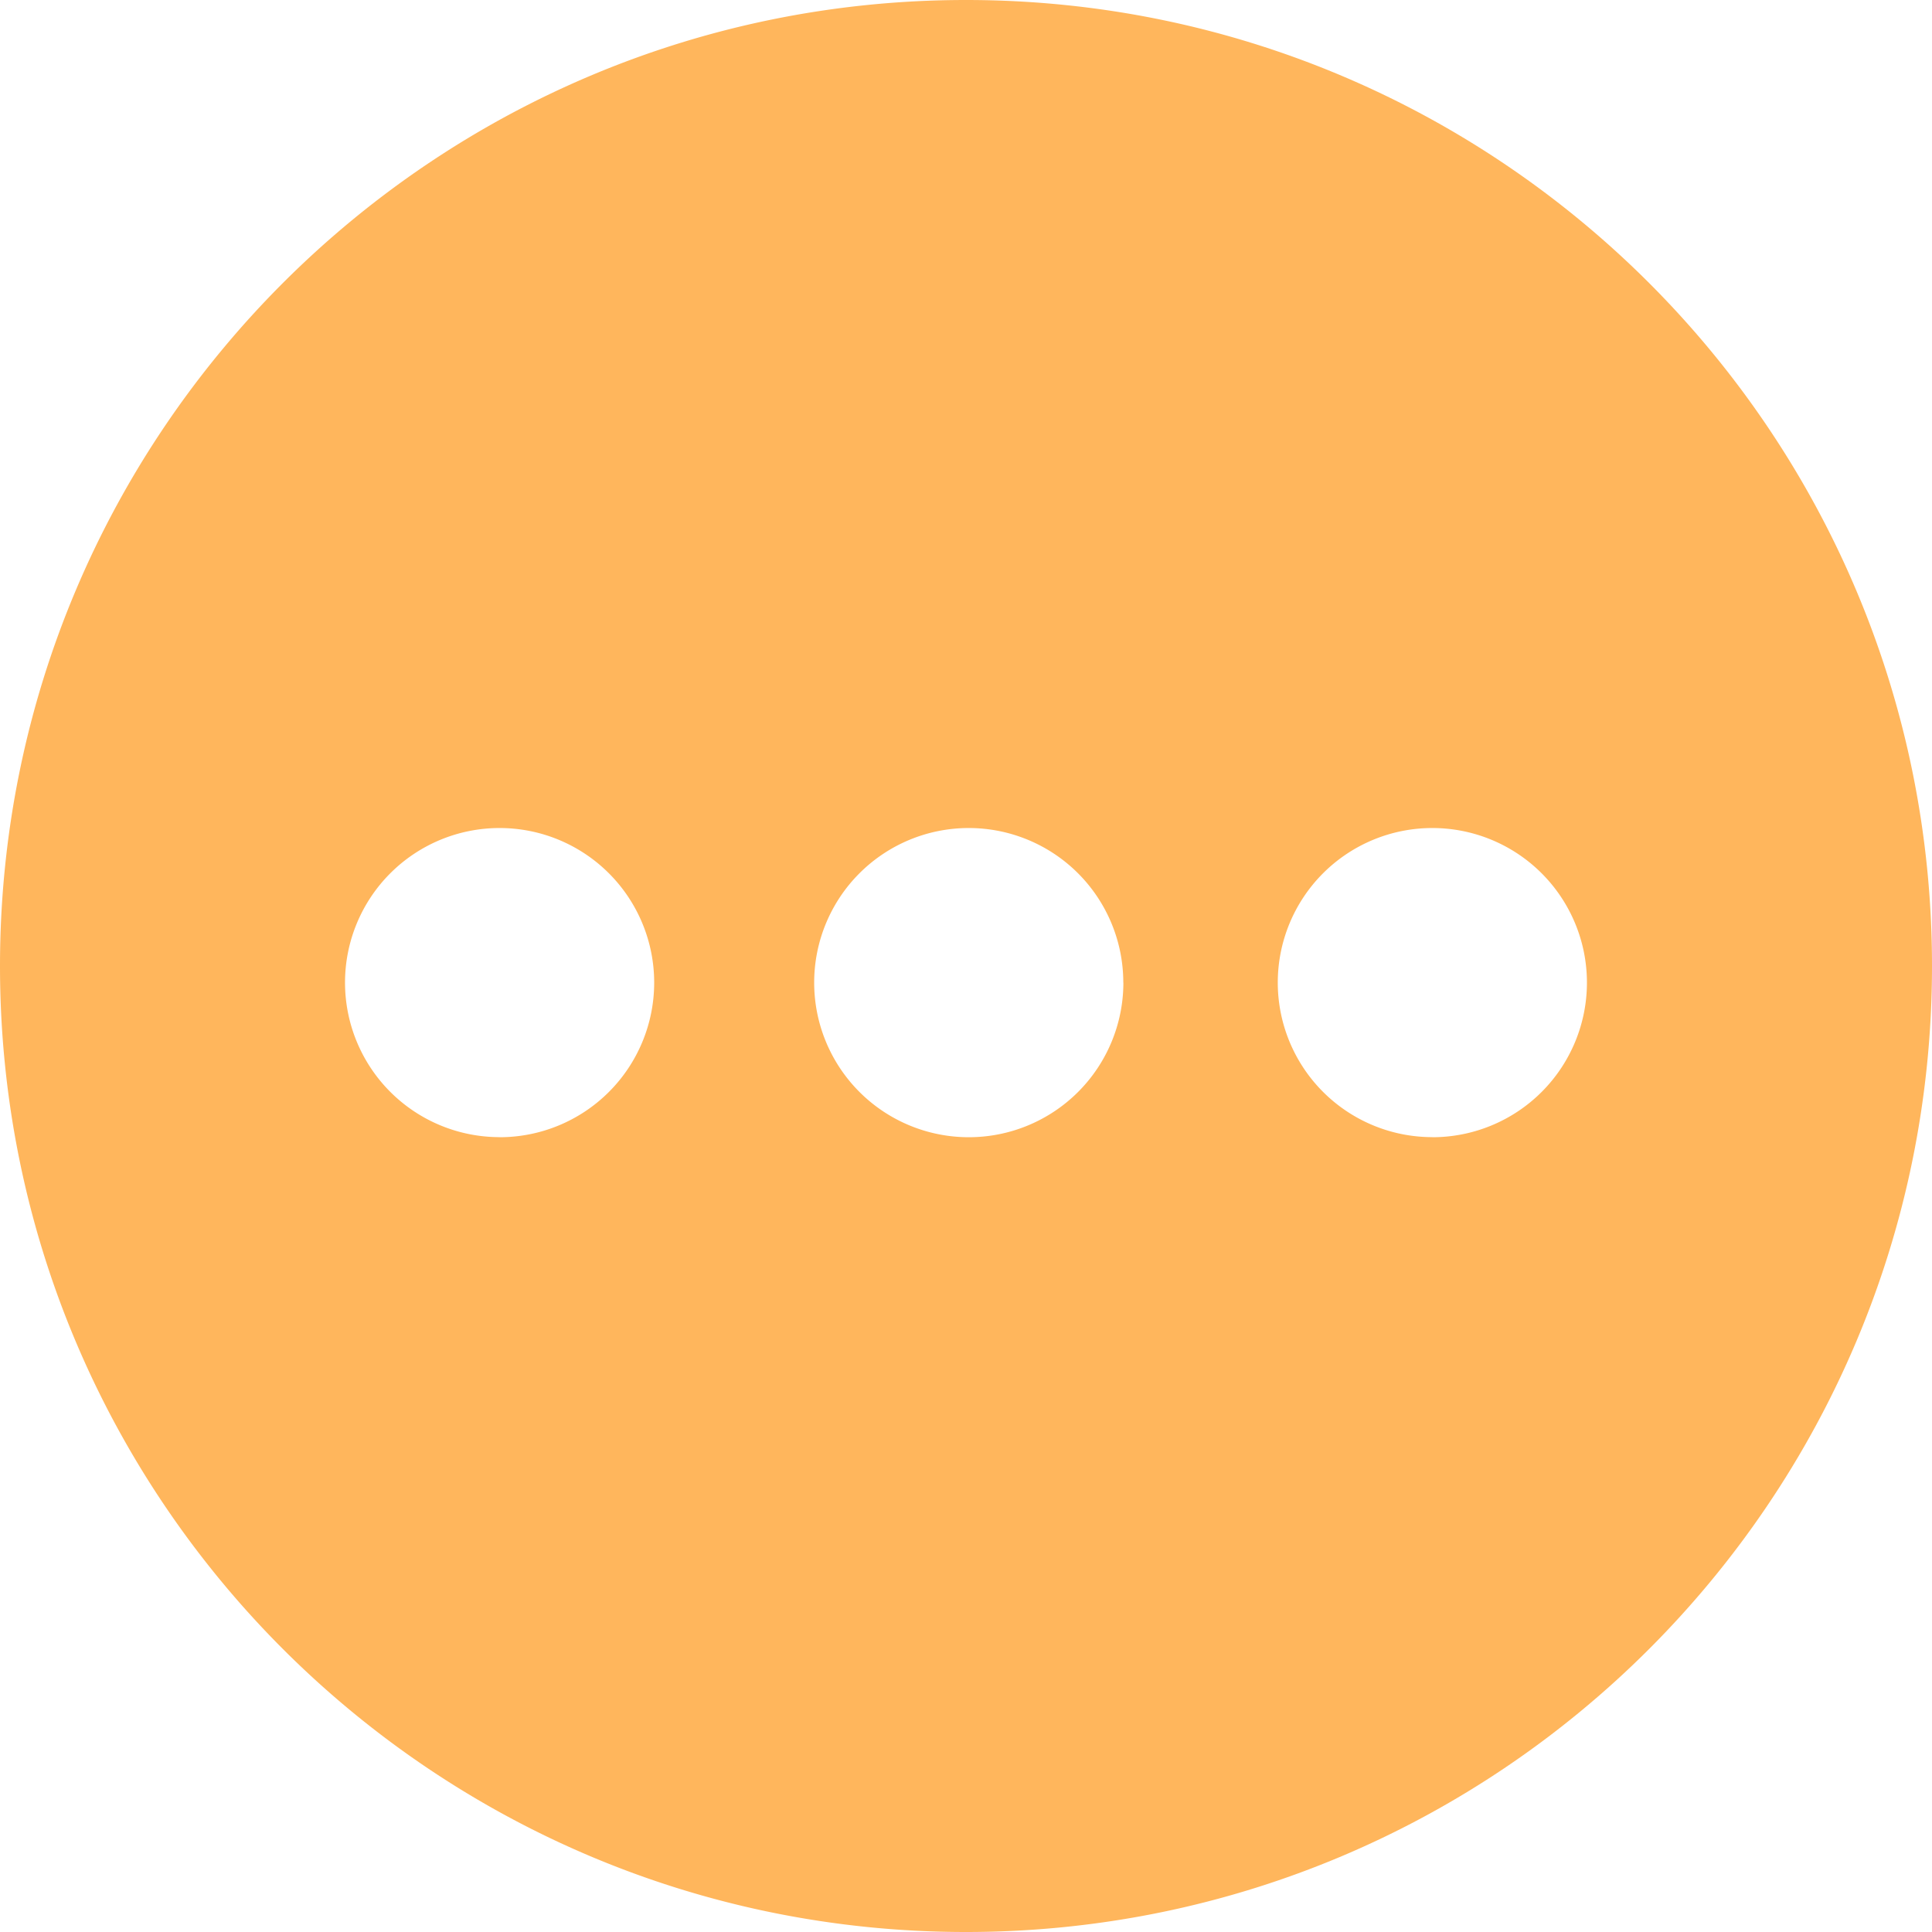 <svg width="24" height="24" fill="none" xmlns="http://www.w3.org/2000/svg"><path fill-rule="evenodd" clip-rule="evenodd" d="M12 24c6.627 0 12-5.373 12-12S18.627 0 12 0 0 5.373 0 12s5.373 12 12 12zm-5.794-9.873a1.92 1.92 0 100-3.841 1.92 1.92 0 000 3.84zm7.749-1.92a1.92 1.92 0 11-3.841-.001 1.92 1.92 0 013.84 0zm3.838 1.92a1.92 1.92 0 100-3.841 1.92 1.92 0 000 3.84z" fill="#FFB65C"/></svg>